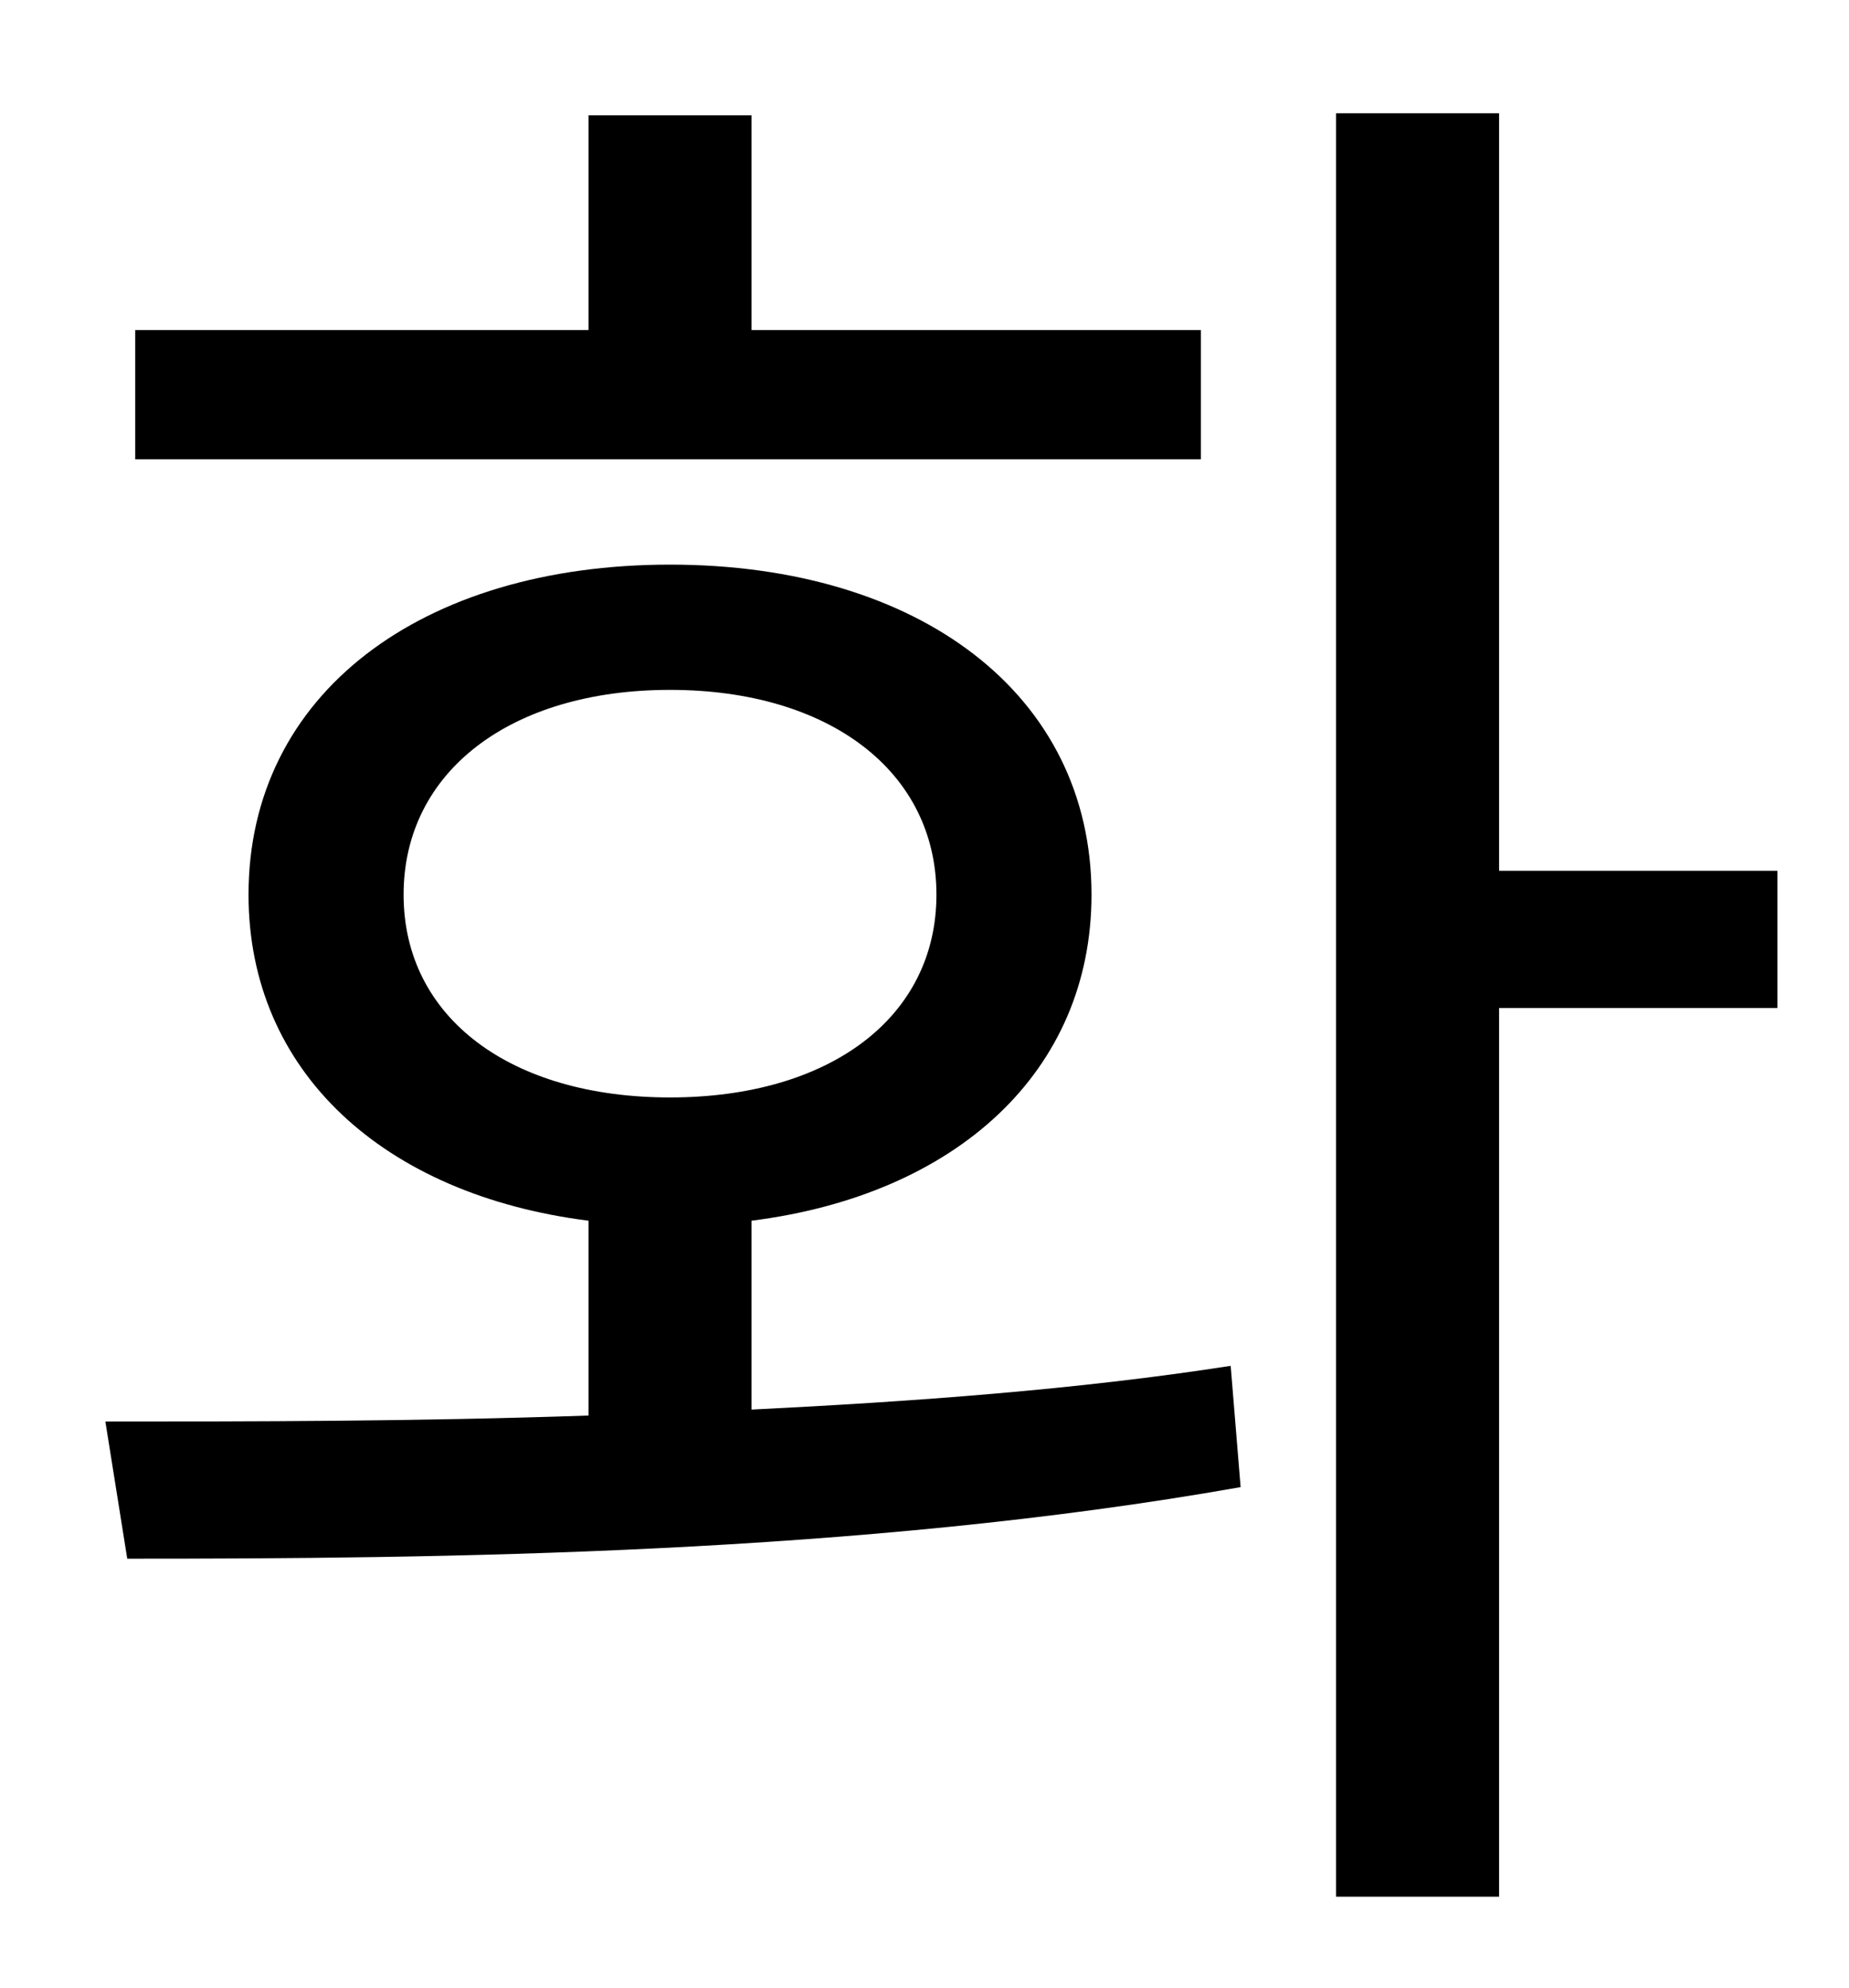 <?xml version="1.0" standalone="no"?>
<!DOCTYPE svg PUBLIC "-//W3C//DTD SVG 1.1//EN" "http://www.w3.org/Graphics/SVG/1.1/DTD/svg11.dtd" >
<svg xmlns="http://www.w3.org/2000/svg" xmlns:xlink="http://www.w3.org/1999/xlink" version="1.1" viewBox="-10 0 930 1000">
   <path fill="currentColor"
d="M594 166v65h-536v-65h228v-108h82v108h226zM193 450c0 62 54 102 134 102s134 -40 134 -102s-54 -103 -134 -103s-134 41 -134 103zM368 614v95c81 -4 164 -10 241 -22l5 61c-192 34 -403 36 -560 36l-11 -69c72 0 156 0 243 -3v-98c-103 -13 -171 -75 -171 -164
c0 -101 87 -166 212 -166s212 65 212 166c0 89 -68 151 -171 164zM884 438v69h-140v447h-82v-897h82v381h140z" />
</svg>
